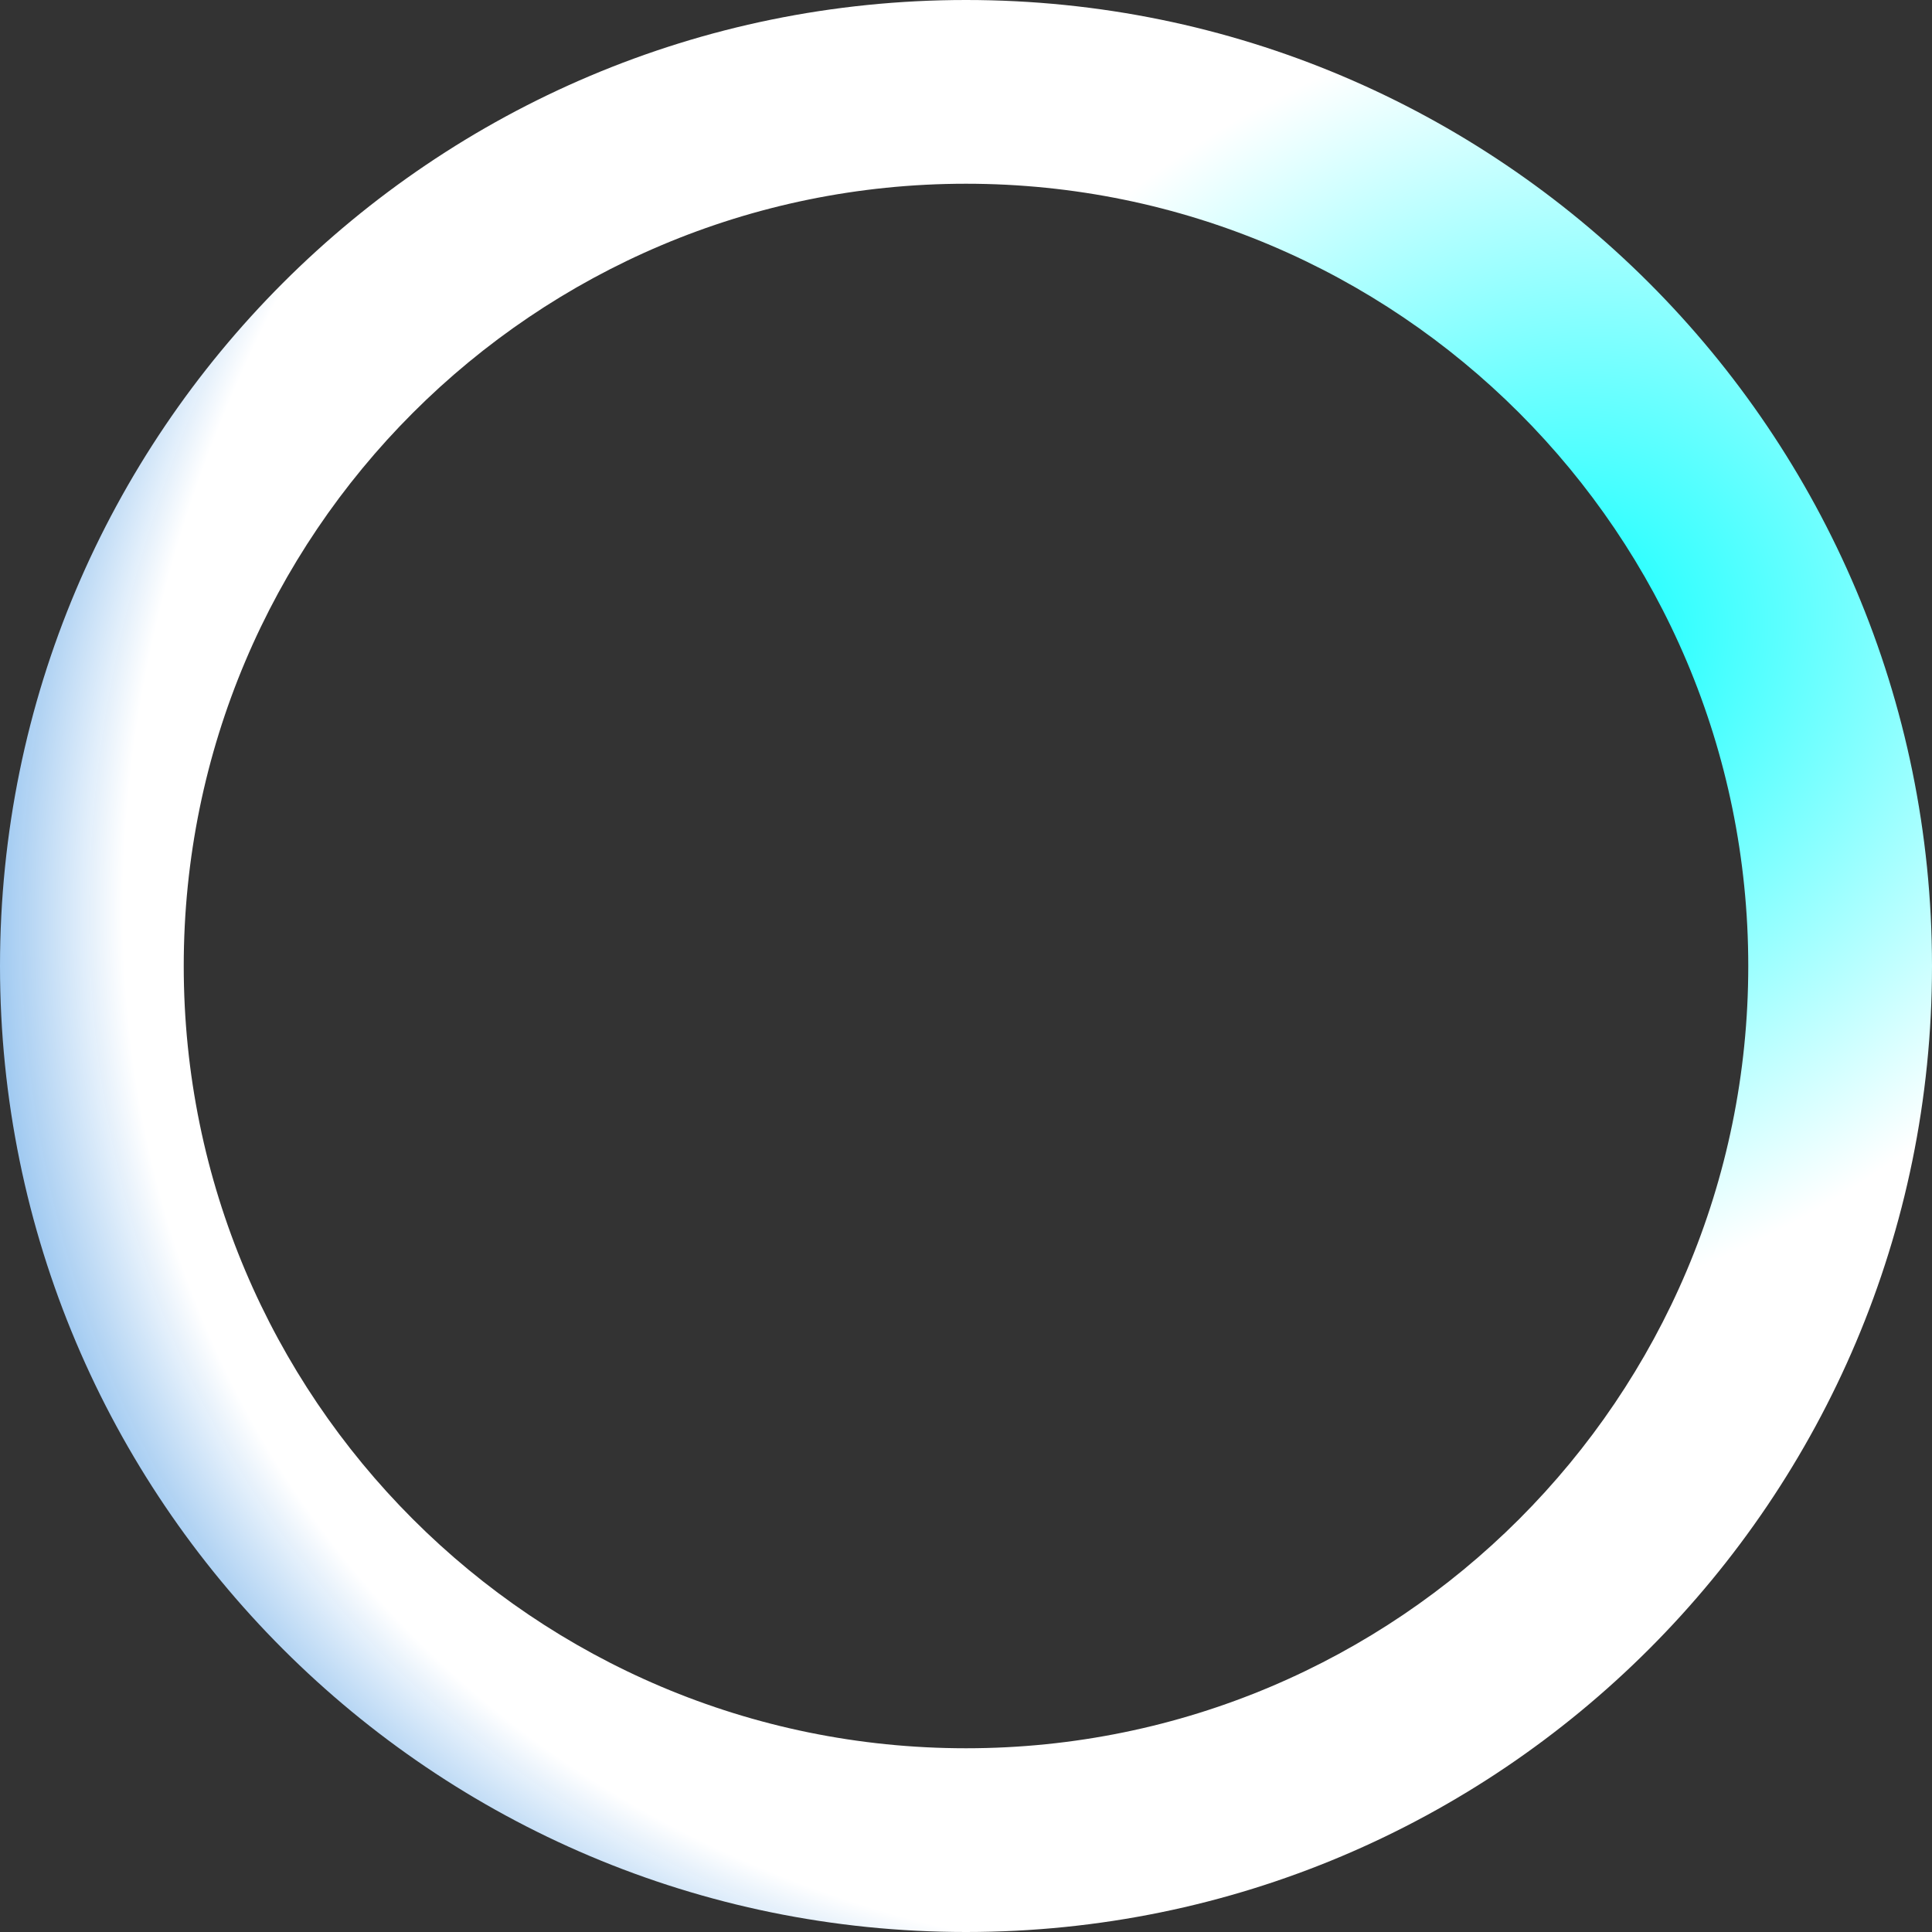 <svg width="60" height="60" viewBox="0 0 60 60" fill="none" xmlns="http://www.w3.org/2000/svg">
<rect x="0" y="0" width="60" height="60" fill="#333333" stroke="none"/>
<path d="M60 30C60 46.569 46.569 60 30 60C13.431 60 0 46.569 0 30C0 13.431 13.431 0 30 0C46.569 0 60 13.431 60 30ZM5.706 30C5.706 43.417 16.583 54.294 30 54.294C43.417 54.294 54.294 43.417 54.294 30C54.294 16.583 43.417 5.706 30 5.706C16.583 5.706 5.706 16.583 5.706 30Z" fill="url(#paint0_angular_561_5173)"/>
<defs>
<radialGradient id="paint0_angular_561_5173" cx="0" cy="0" r="1" gradientUnits="userSpaceOnUse" gradientTransform="translate(47.632 20.526) rotate(-121.33) scale(59.151 72.302)">
<stop offset="0.02" stop-color="#11FFFF"/>
<stop offset="0.328" stop-color="white"/>
<stop offset="0.643" stop-color="white"/>
<stop offset="0.802" stop-color="#037AEB" stop-opacity="0.9"/>
</radialGradient>
</defs>
</svg>
